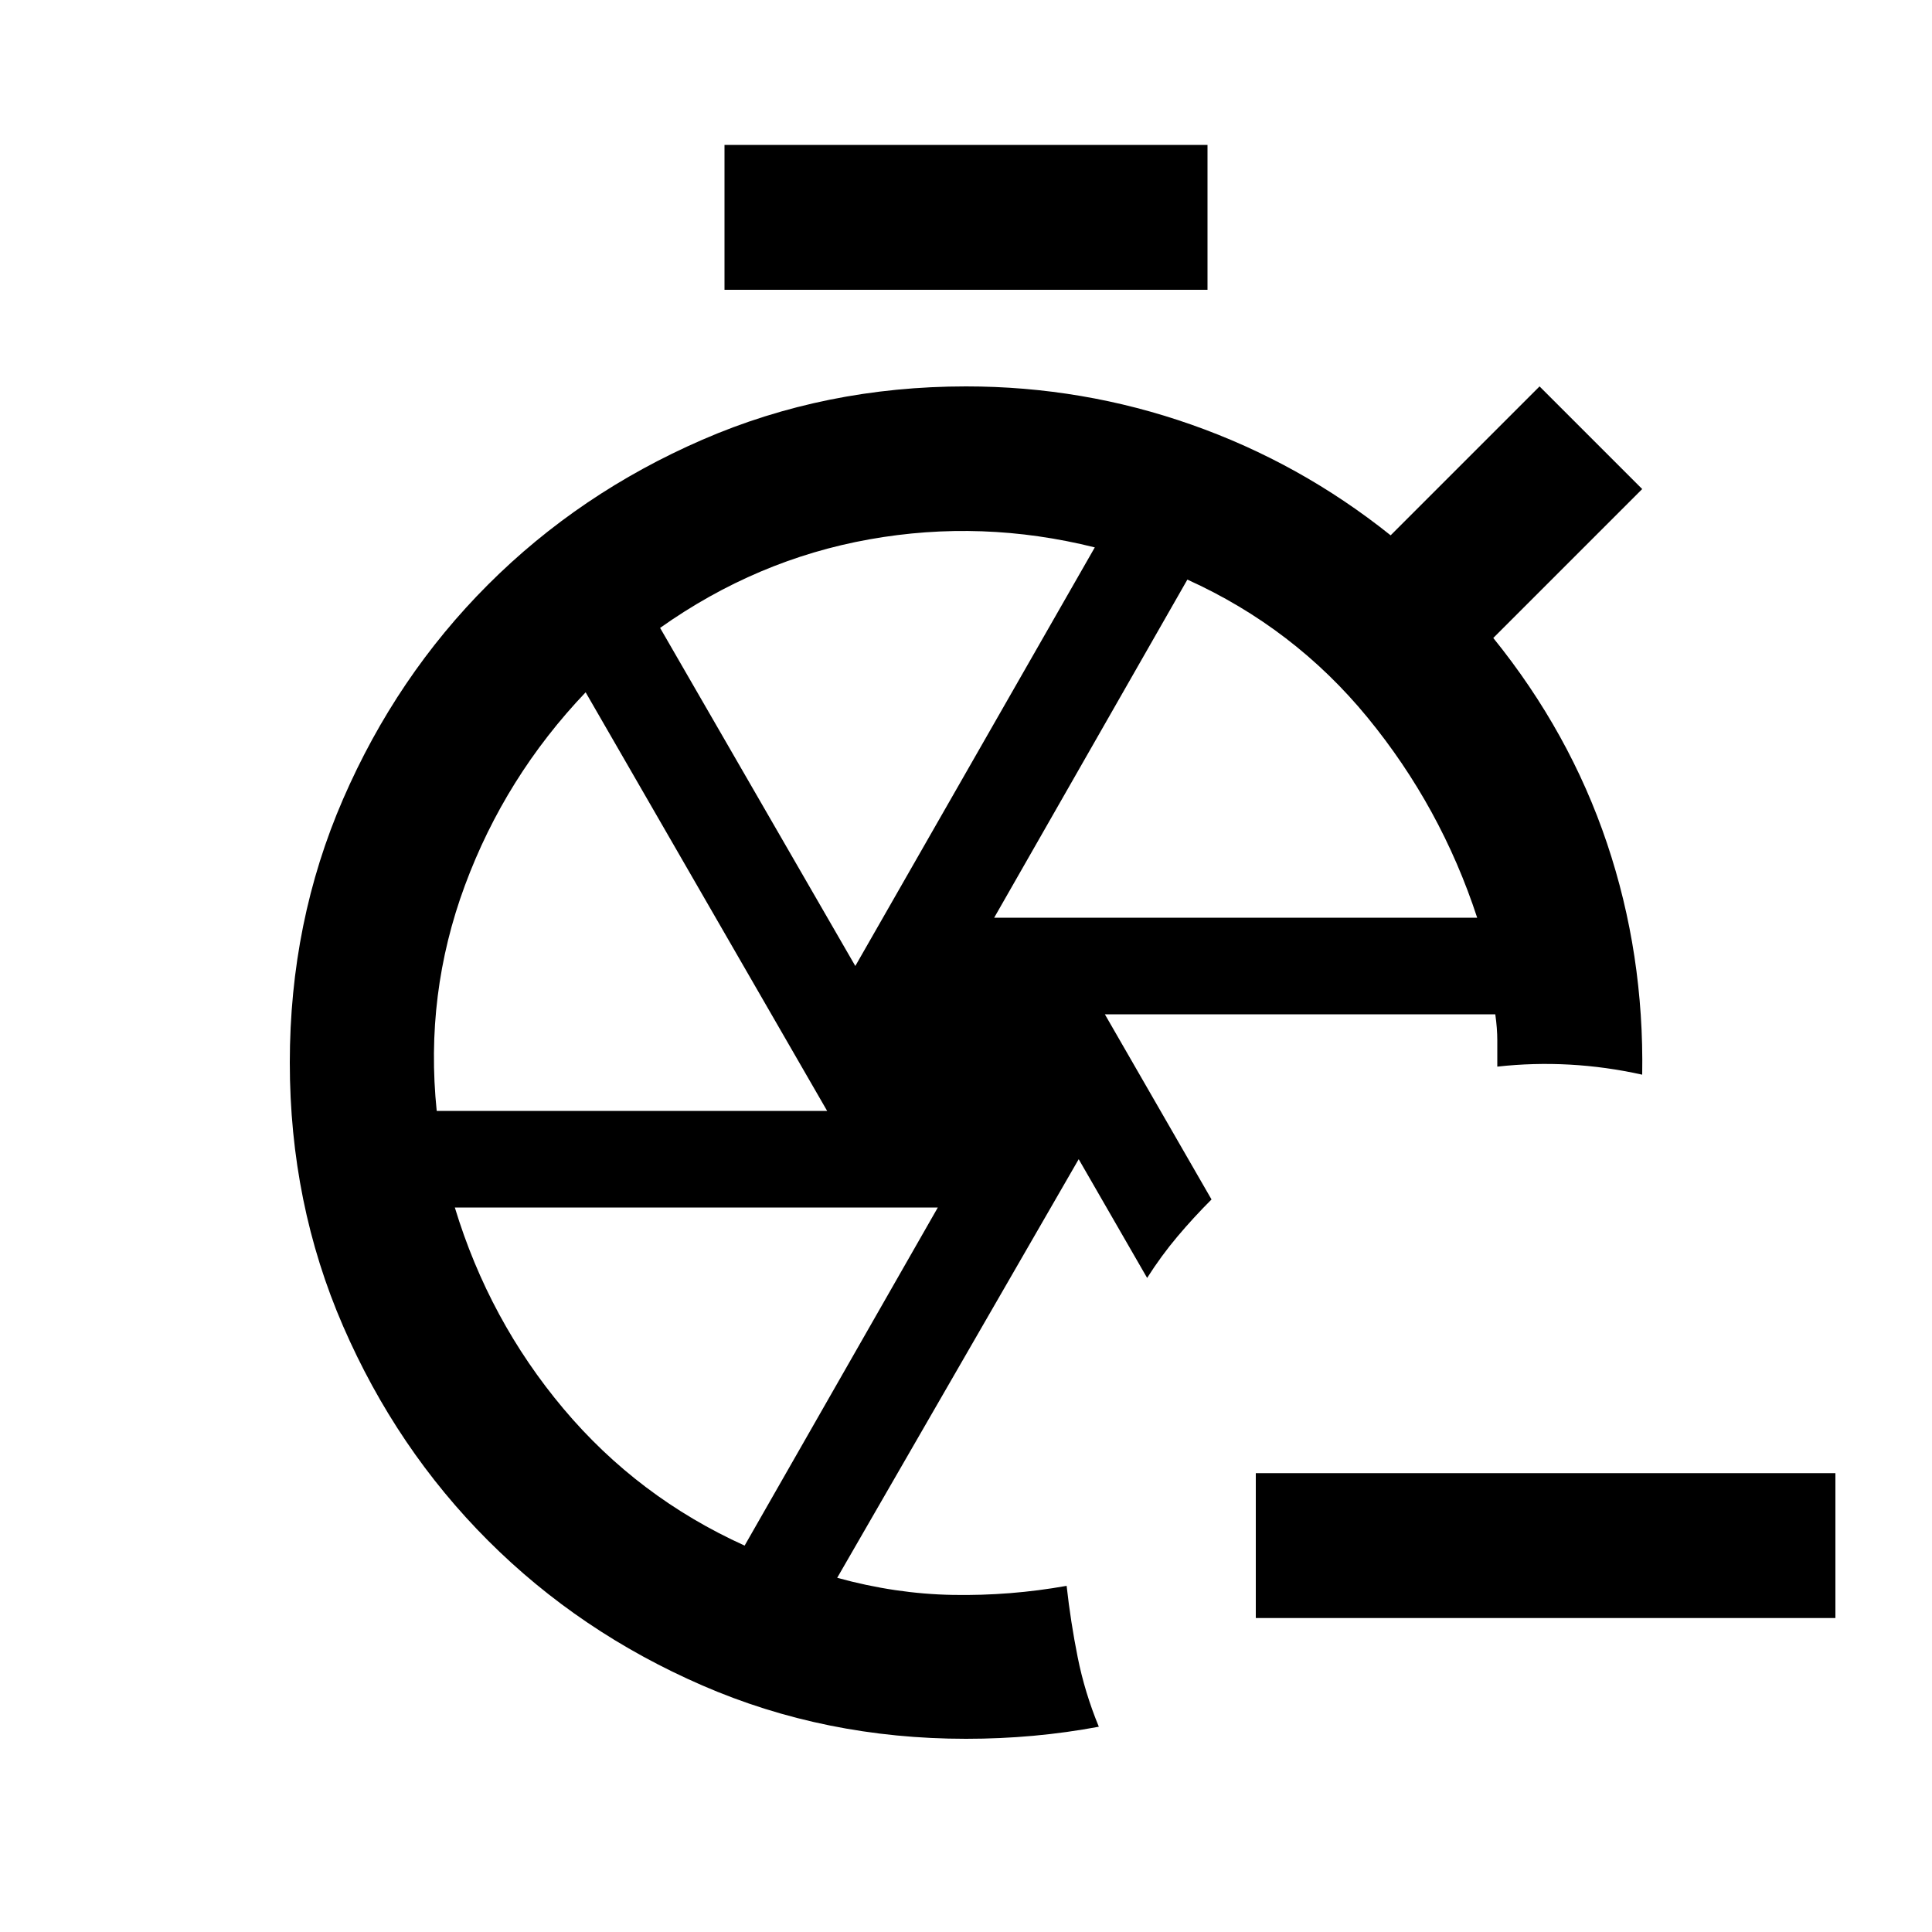 <svg xmlns="http://www.w3.org/2000/svg" height="20" viewBox="0 -960 960 960" width="20"><path d="M912-156H624v-72h288v72ZM480-432Zm69-24 53 92q-9 9-17 18.5T570-325l-34-59-120 208q29 8 57.5 8.5T530-172q2 18 5.5 35.5T546-102q-16 3-32.5 4.5T480-96q-70 0-131-26.5t-106.5-72Q197-240 170.5-301T144-432q0-70 26.5-131t72-106.5Q288-715 349-741.5T480-768q58 0 112 19t99 55l74-74 51 51-74 74q38 47 56.5 102T816-426q-18-4-36-5t-36 1v-13q0-6-1-13H549ZM360-816v-72h240v72H360Zm134 312h240q-18-55-54.5-99.5T590-672l-96 168Zm-69 24 119-208q-56-14-112-4t-104 44l97 168Zm-208 72h194L291-616q-40 42-60 96t-14 112Zm153 216 96-168H226q17 56 54 100t90 68Z"/></svg>